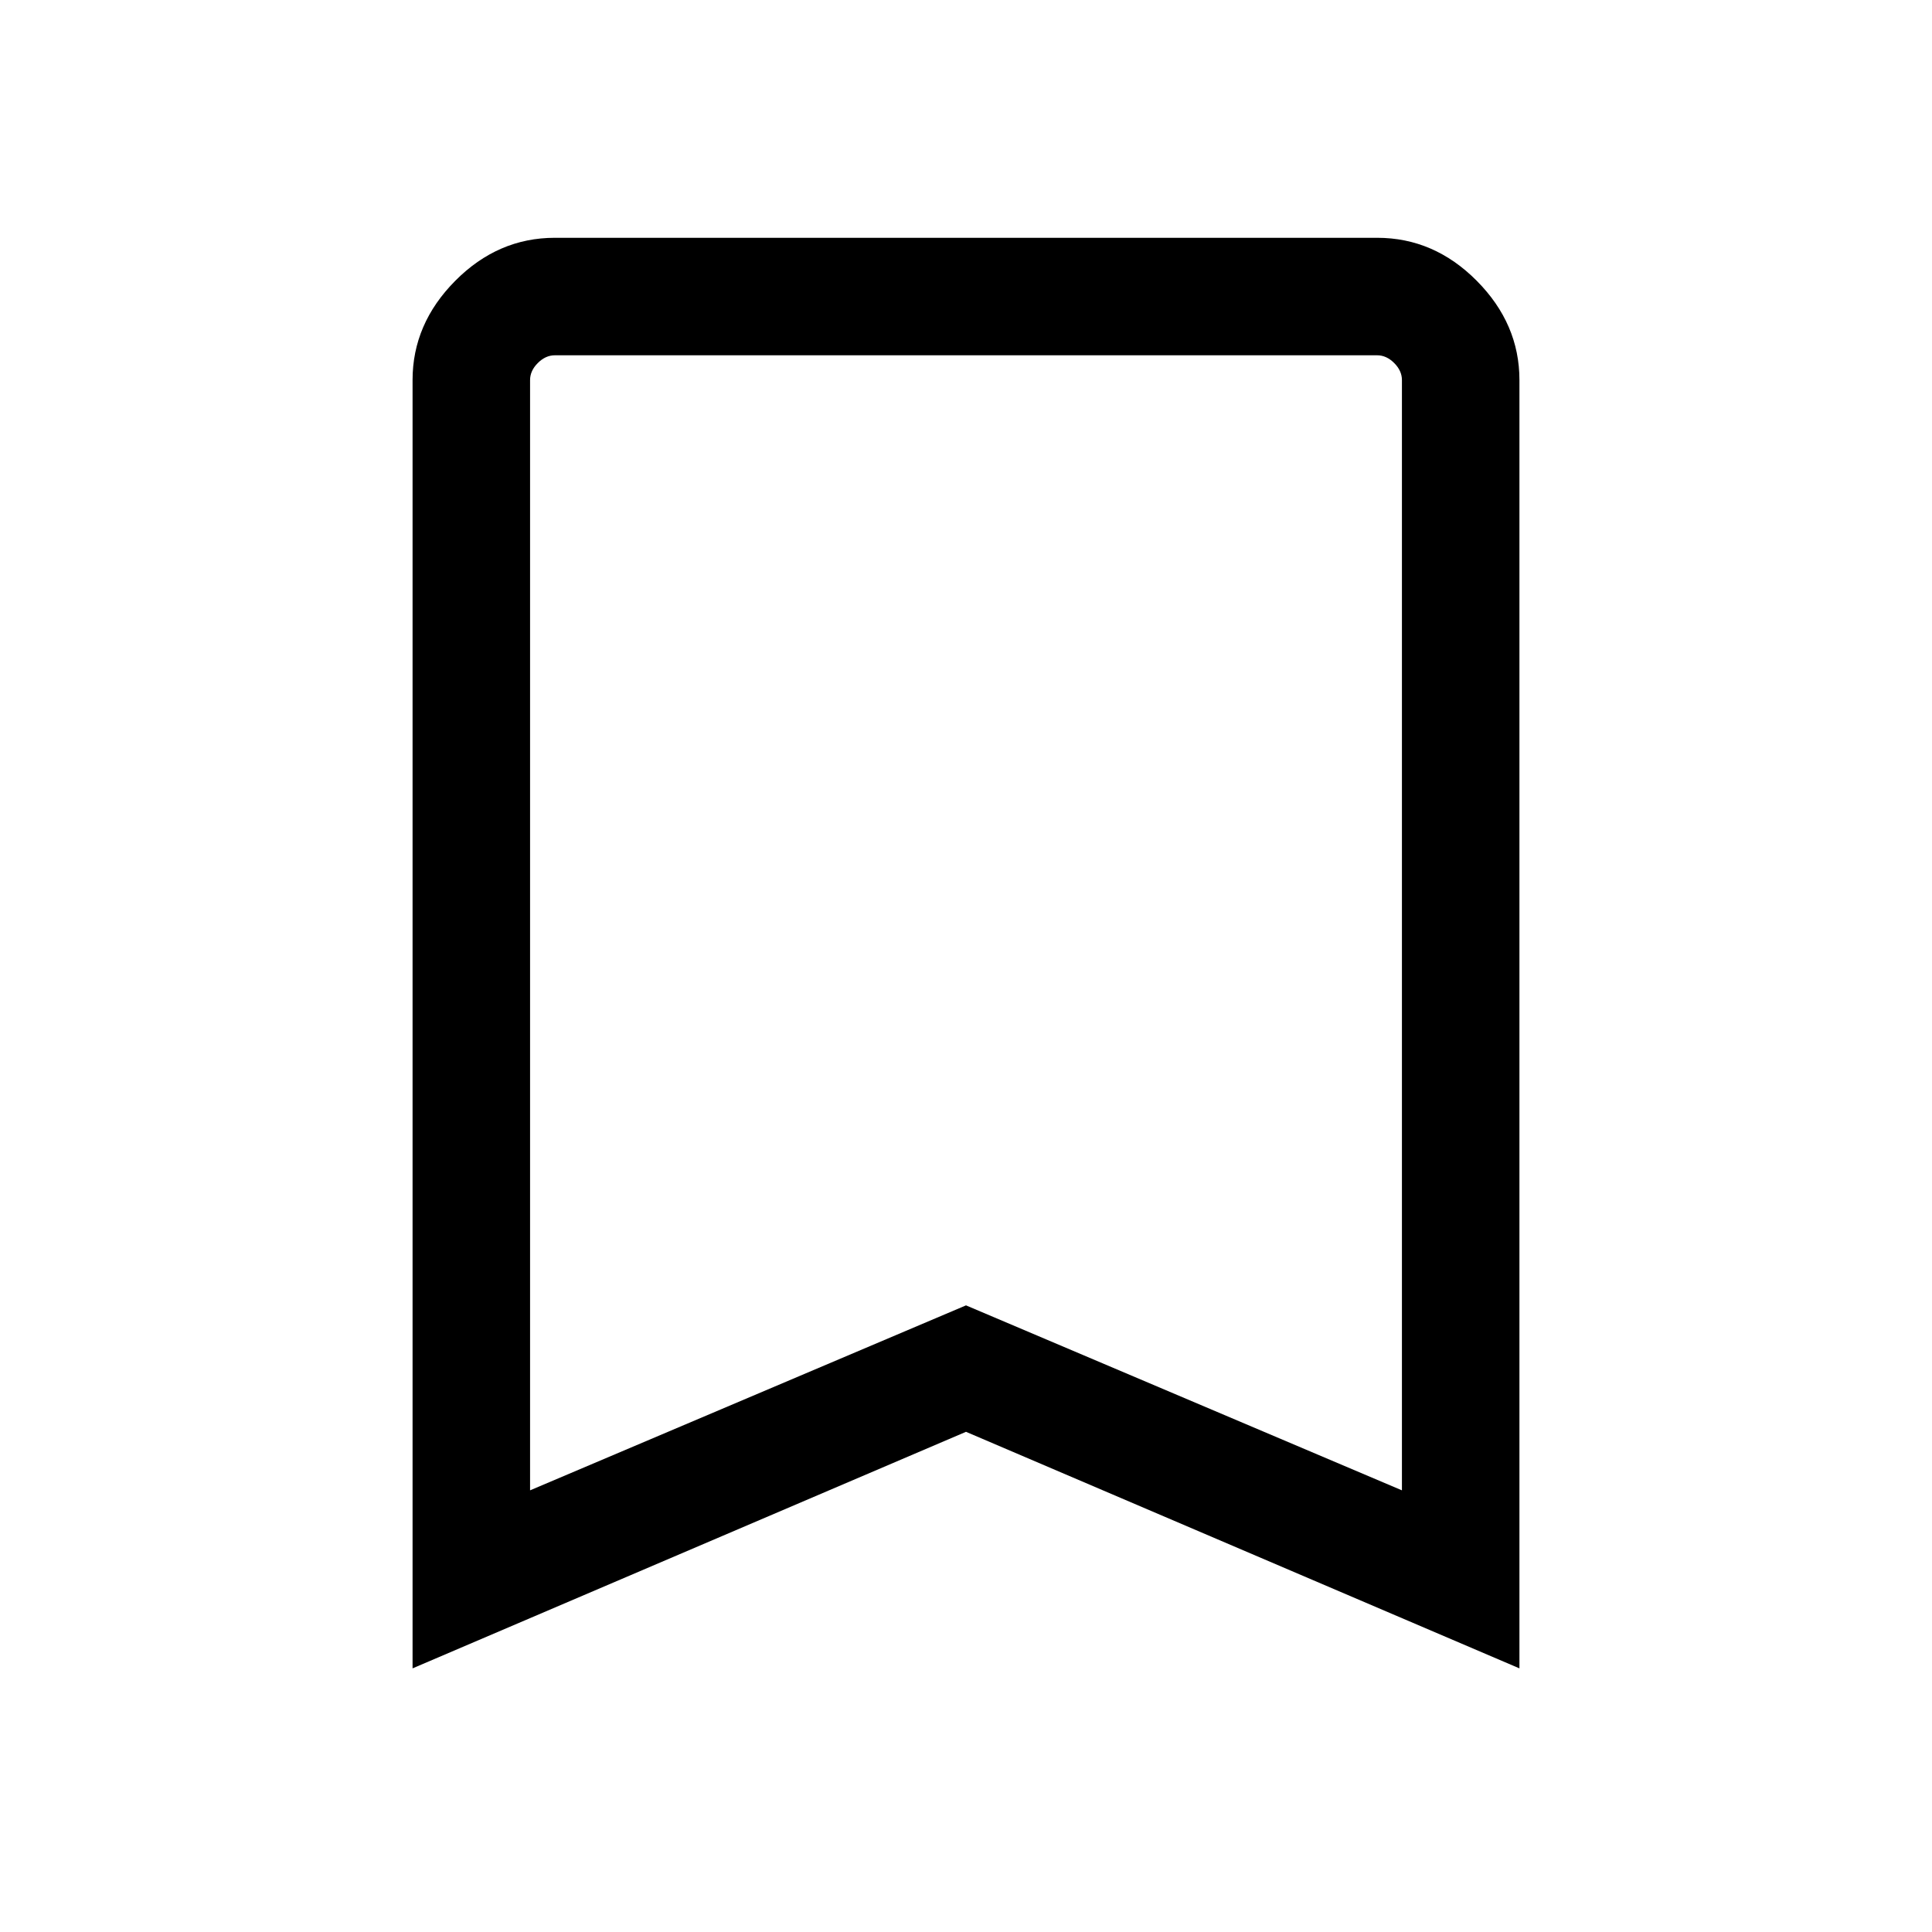 <svg xmlns="http://www.w3.org/2000/svg" height="48" viewBox="0 -960 960 960" width="48"><path fill="5f6368" d="M205-131v-640.15q0-27.96 21.22-49.33 21.22-21.36 49.47-21.36h408.62q28.25 0 49.47 21.36Q755-799.11 755-771.15V-131L480-248.54 205-131Zm58.39-88.46L480-311.37l216.61 91.91v-551.69q0-4.62-3.84-8.46-3.85-3.85-8.46-3.85H275.69q-4.61 0-8.46 3.85-3.84 3.84-3.84 8.46v551.69Zm0-564H696.61 263.39Z"/></svg>
